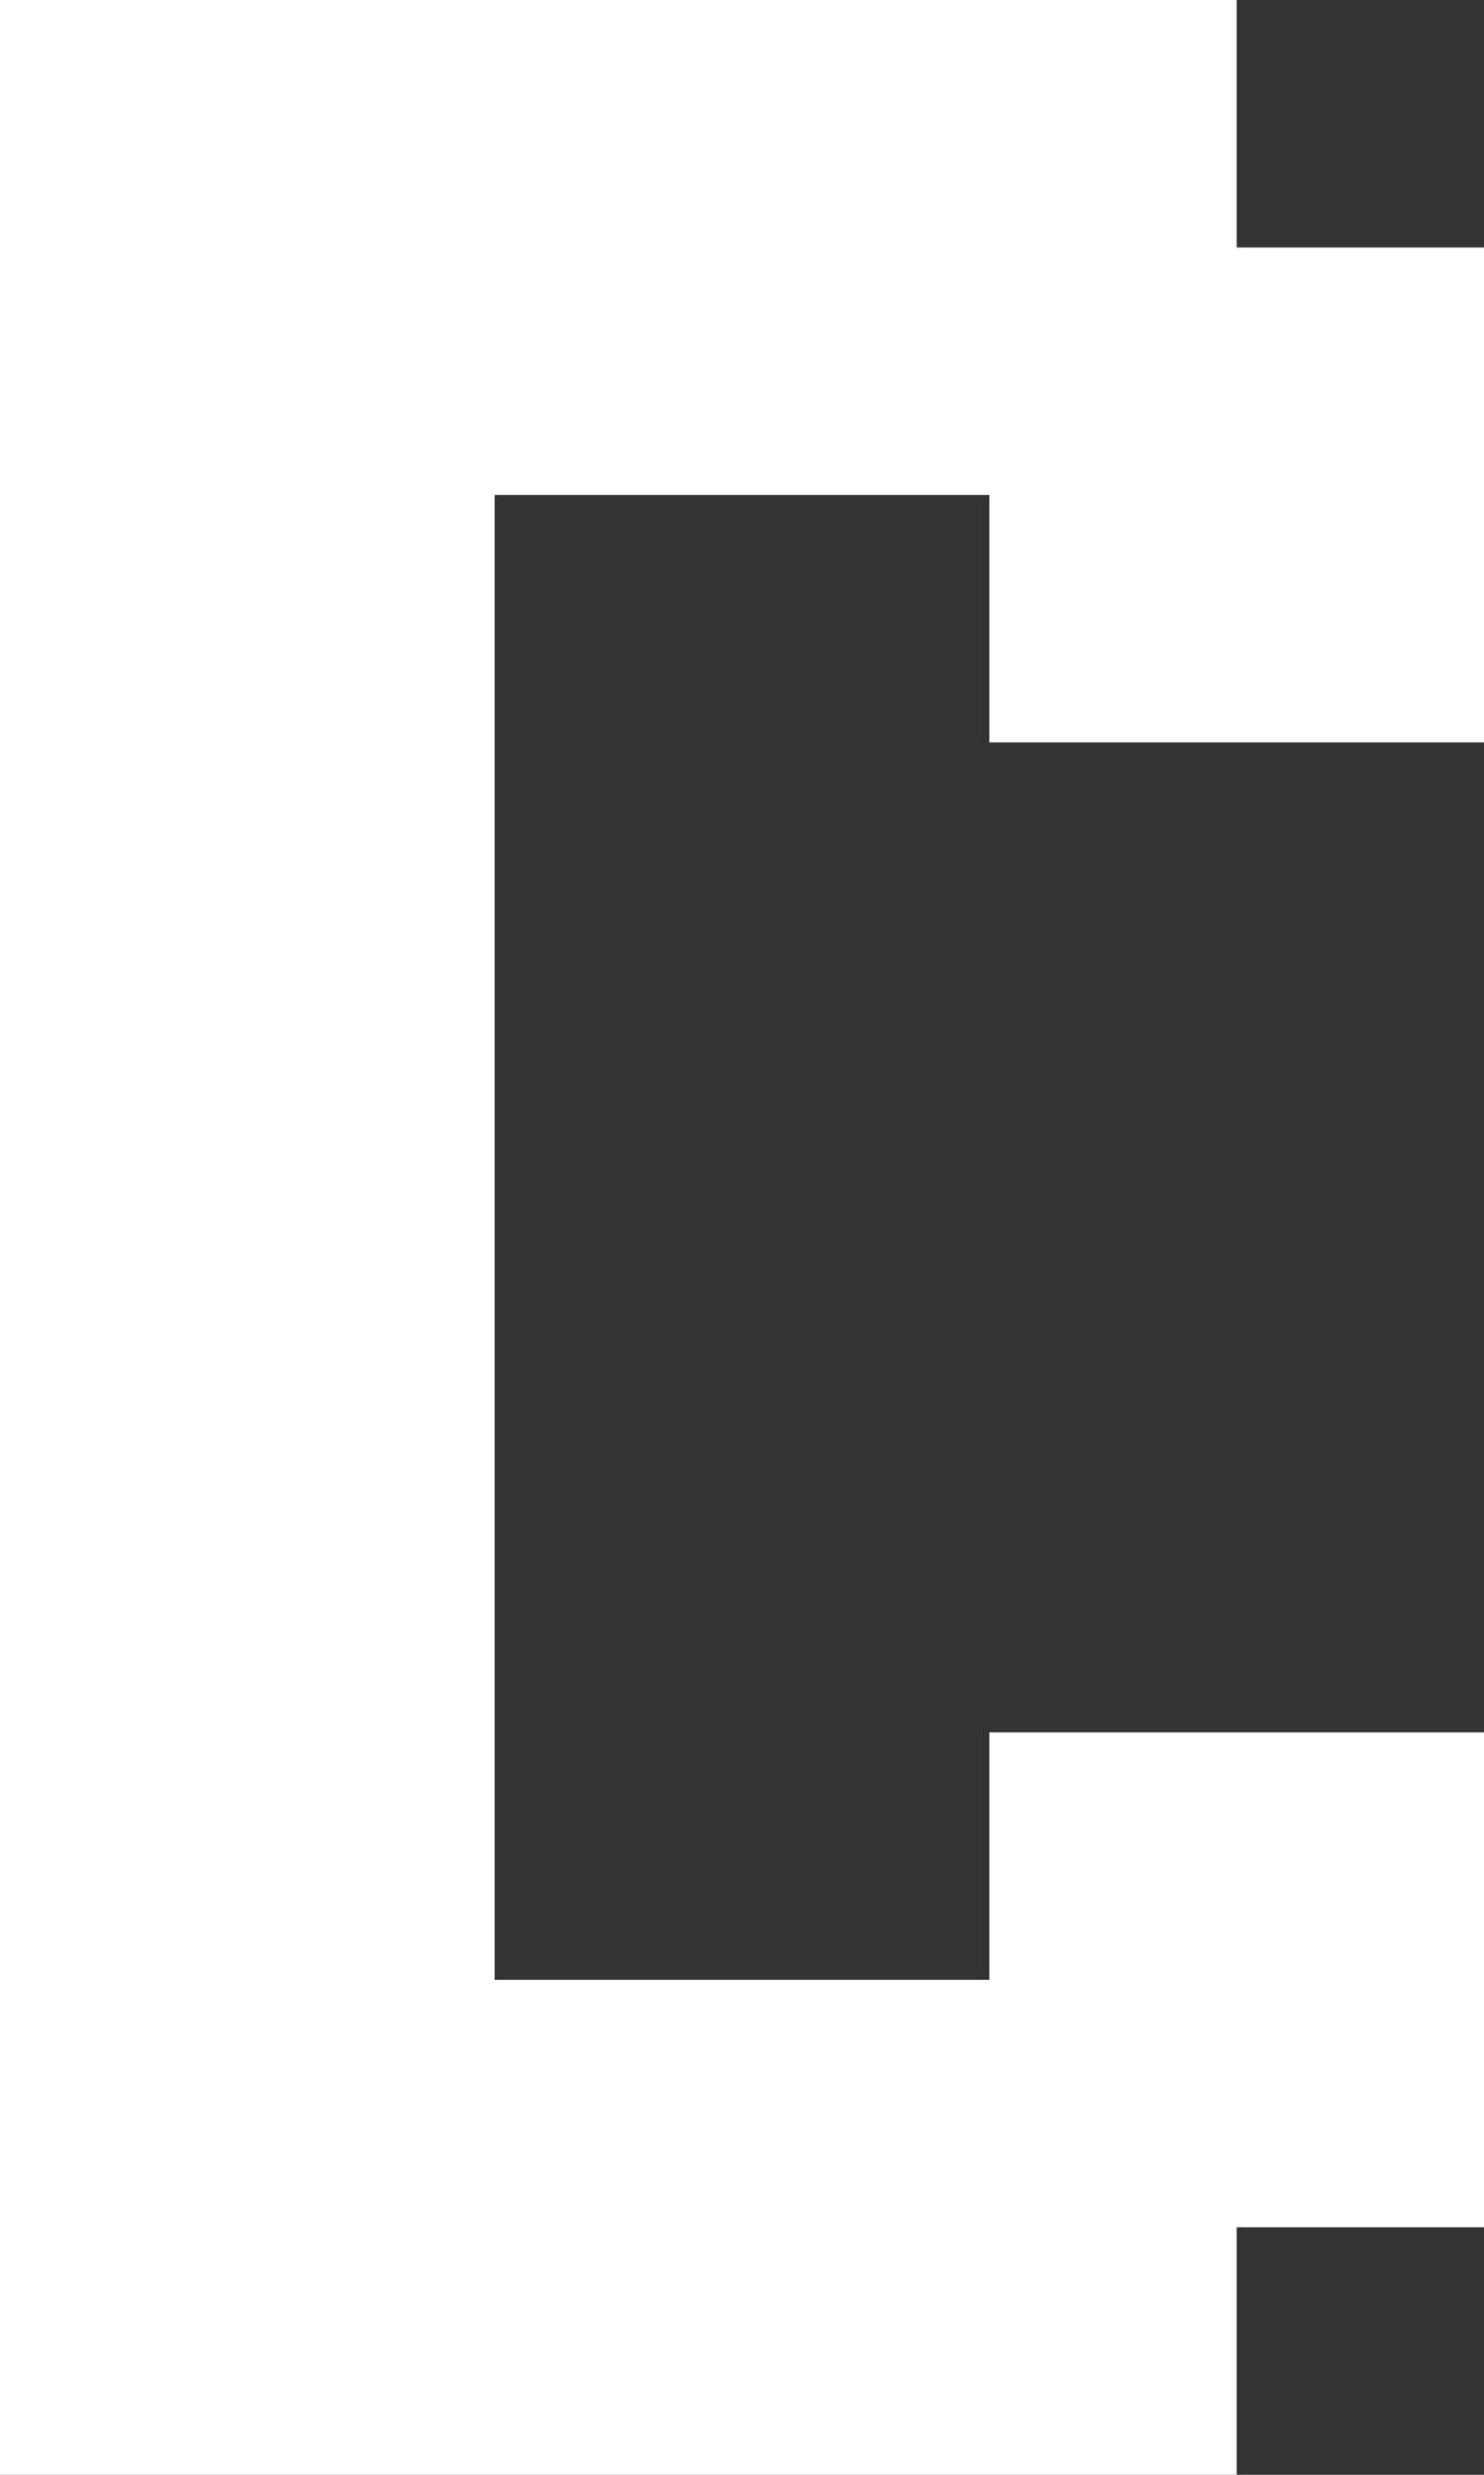 <?xml version="1.0" encoding="UTF-8"?><svg id="Layer_1" xmlns="http://www.w3.org/2000/svg" viewBox="0 0 120 200"><rect x="0" y="0" width="120" height="200" fill="#333333" stroke="none"/><defs><style>.cls-1{fill:#fff;}</style></defs><polygon class="cls-1" points="100 0 80 0 60 0 40 0 20 0 0 0 0 20 0 40 0 60 0 80 0 100 0 120 0 140 0 160 0 180 0 200 20 200 40 200 60 200 80 200 100 200 100 180 120 180 120 160 120 140 100 140 80 140 80 160 60 160 40 160 40 140 40 120 40 100 40 80 40 60 40 40 60 40 80 40 80 60 100 60 120 60 120 40 120 20 100 20 100 0"/></svg>